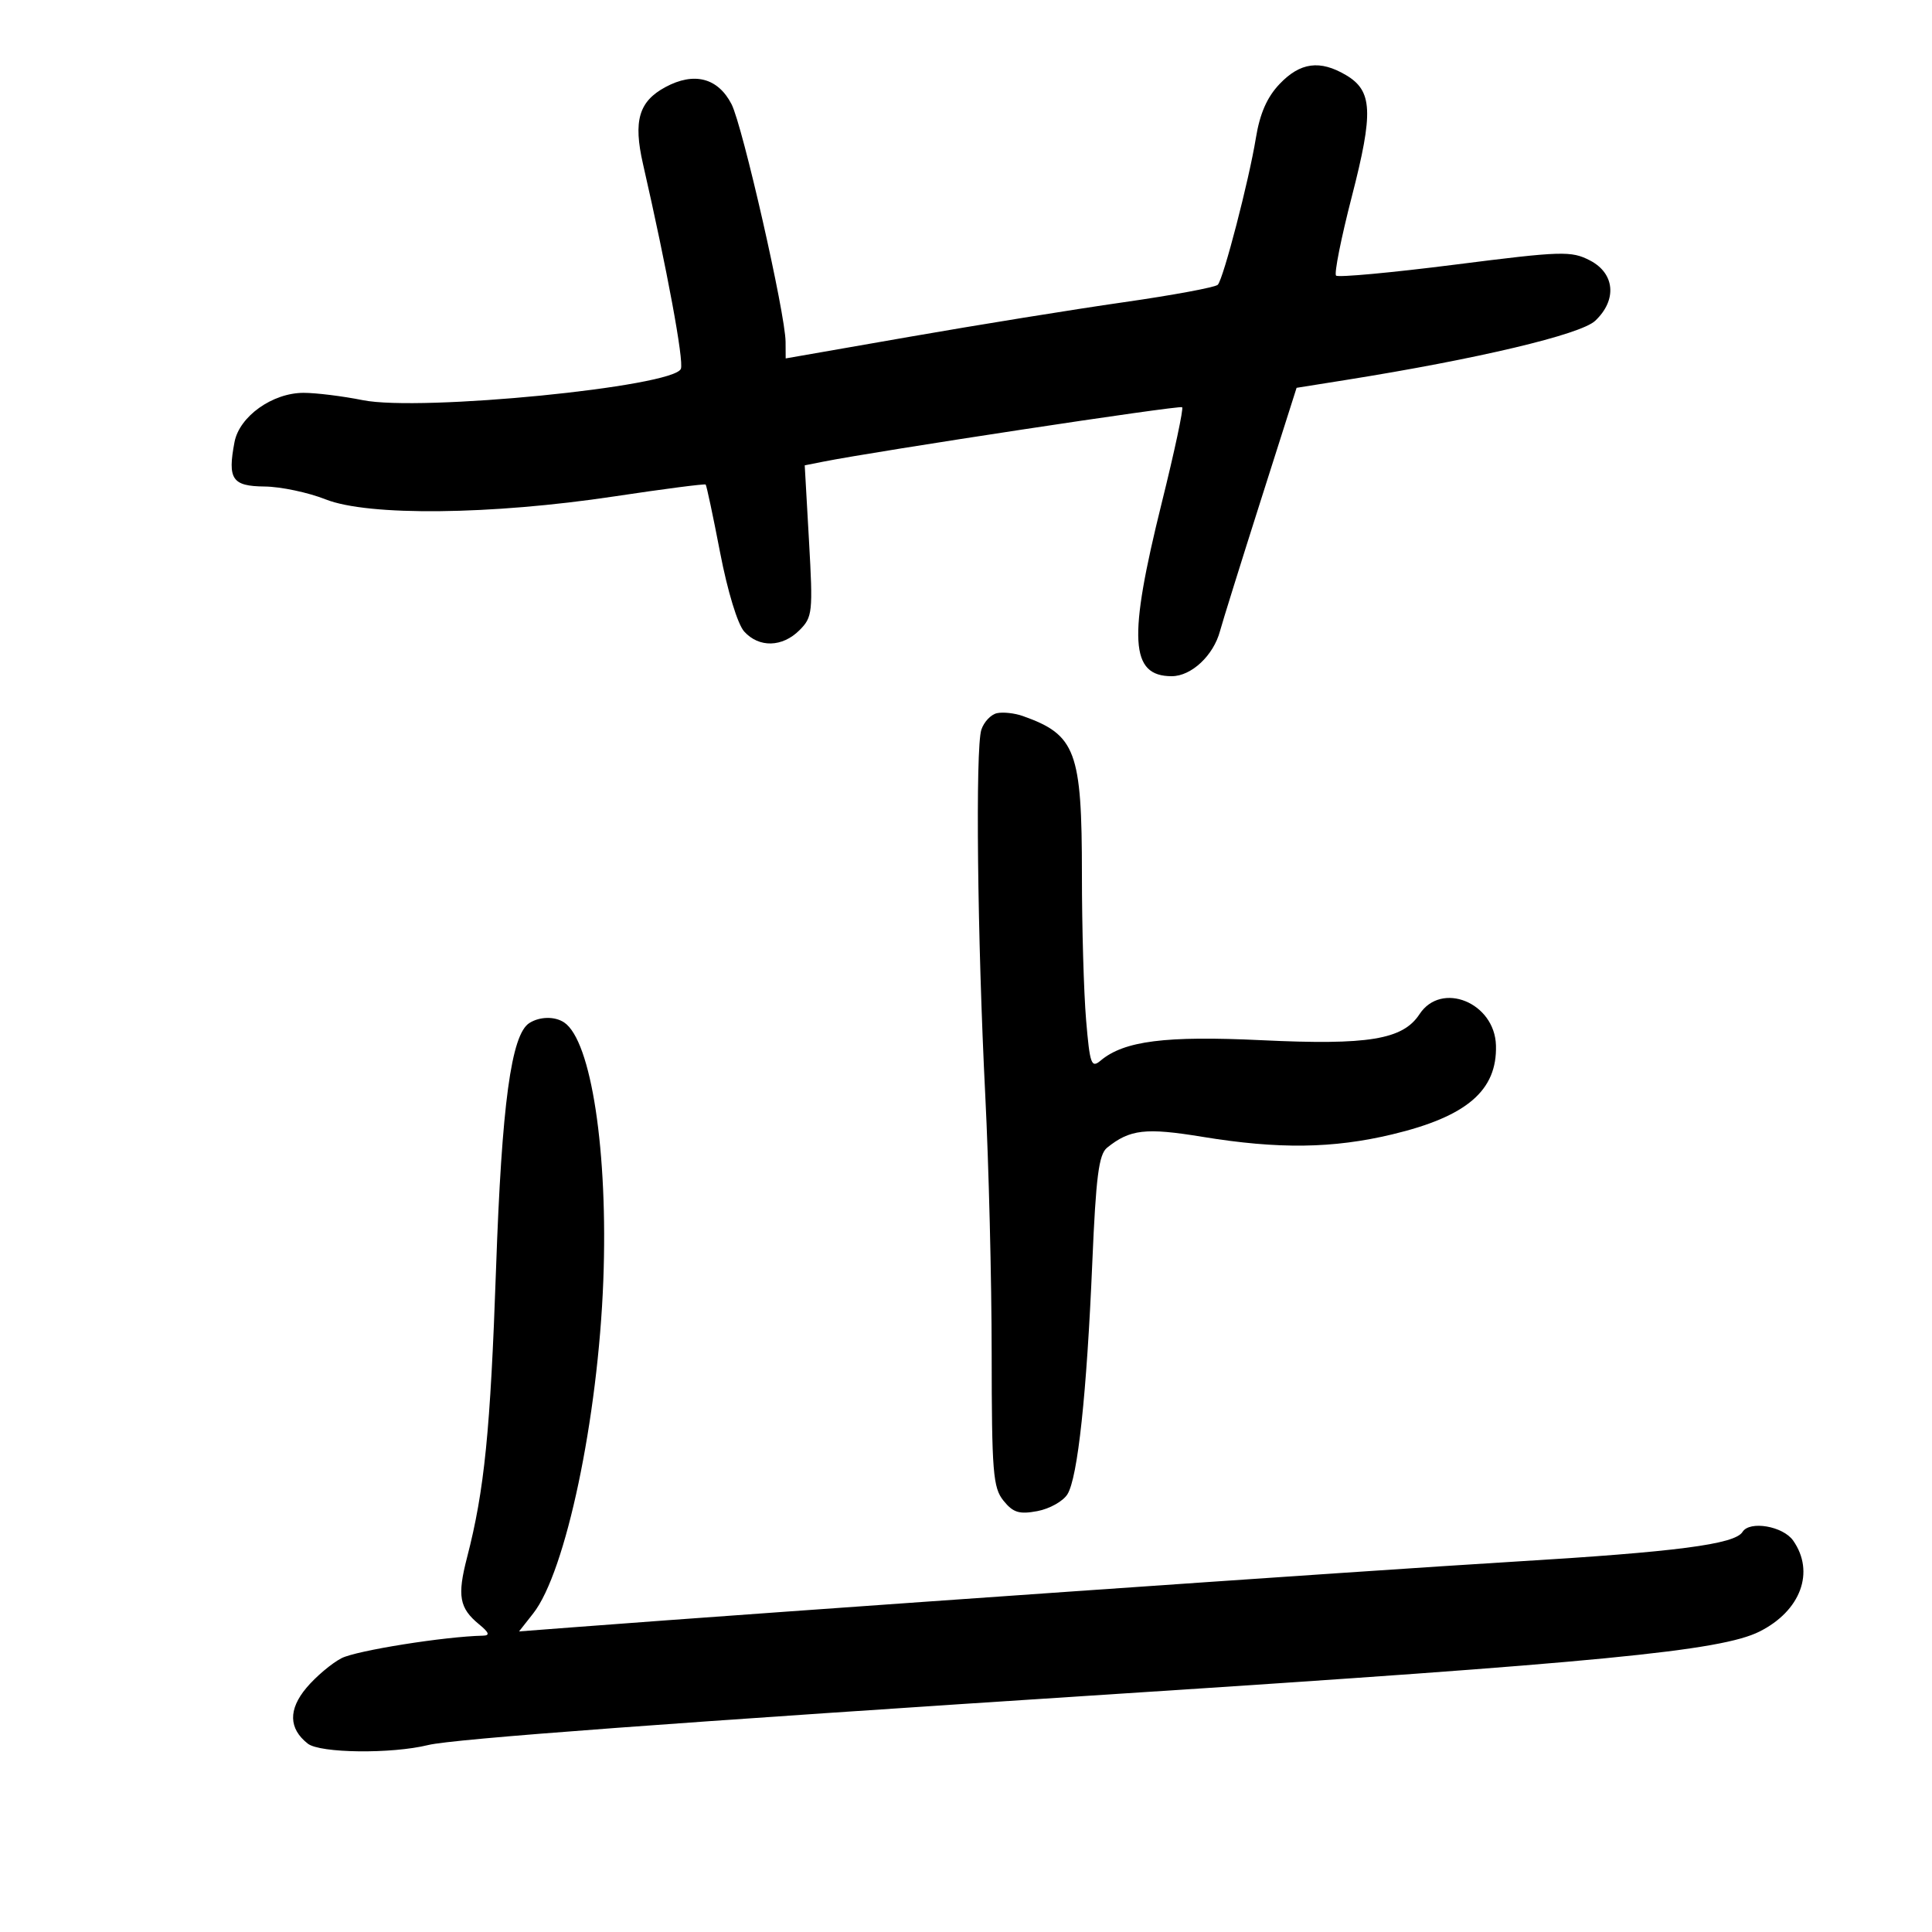 <svg xmlns="http://www.w3.org/2000/svg" width="300" height="300" viewBox="0 0 300 300" version="1.1">
	<path d="M 198.700 13.035 C 196.743 15.090, 195.631 17.625, 195.007 21.456 C 193.944 27.989, 189.997 43.203, 189.104 44.213 C 188.757 44.606, 182.179 45.829, 174.487 46.931 C 166.794 48.033, 151.838 50.447, 141.250 52.295 L 122 55.655 121.984 53.077 C 121.956 48.718, 115.308 19.496, 113.587 16.167 C 111.473 12.080, 107.775 11.128, 103.326 13.524 C 99.195 15.748, 98.314 18.764, 99.840 25.445 C 103.592 41.871, 106.209 56.014, 105.728 57.267 C 104.655 60.062, 65.315 63.942, 56.333 62.138 C 53.216 61.512, 49.082 61, 47.145 61 C 42.304 61, 37.171 64.659, 36.413 68.650 C 35.317 74.423, 36.043 75.495, 41.087 75.545 C 43.591 75.570, 47.858 76.470, 50.569 77.545 C 57.170 80.162, 76.261 79.963, 95.408 77.078 C 103.057 75.926, 109.432 75.099, 109.575 75.241 C 109.717 75.384, 110.728 80.142, 111.821 85.816 C 112.981 91.832, 114.539 96.938, 115.560 98.066 C 117.861 100.609, 121.479 100.521, 124.142 97.858 C 126.172 95.828, 126.249 95.104, 125.621 83.987 L 124.958 72.258 127.729 71.707 C 136.230 70.015, 183.217 62.884, 183.566 63.233 C 183.794 63.461, 182.368 70.139, 180.397 78.073 C 175.138 99.246, 175.470 105, 181.948 105 C 184.991 105, 188.424 101.791, 189.439 98 C 189.807 96.625, 192.634 87.562, 195.721 77.860 L 201.333 60.221 208.916 59.013 C 229.404 55.749, 245.424 51.950, 247.694 49.818 C 251.128 46.592, 250.769 42.449, 246.882 40.439 C 243.977 38.937, 242.536 38.982, 225.897 41.096 C 216.071 42.344, 207.775 43.108, 207.462 42.795 C 207.148 42.482, 208.248 36.966, 209.906 30.539 C 213.297 17.390, 213.140 14.105, 209.003 11.661 C 204.959 9.272, 201.896 9.680, 198.700 13.035 M 154.797 110.745 C 153.860 110.956, 152.774 112.112, 152.382 113.314 C 151.446 116.188, 151.764 145.774, 152.994 170.119 C 153.532 180.779, 153.979 198.788, 153.986 210.139 C 153.999 228.620, 154.191 231.014, 155.826 233.033 C 157.323 234.882, 158.270 235.172, 161.085 234.644 C 162.974 234.289, 165.071 233.116, 165.746 232.035 C 167.351 229.466, 168.747 216.457, 169.614 196 C 170.178 182.697, 170.622 179.251, 171.907 178.216 C 175.453 175.358, 177.892 175.079, 186.707 176.524 C 198.525 178.461, 206.964 178.352, 216.196 176.143 C 227.778 173.371, 232.491 169.327, 232.292 162.330 C 232.104 155.679, 223.814 152.301, 220.414 157.491 C 217.830 161.434, 212.468 162.316, 195.909 161.523 C 180.976 160.808, 174.545 161.623, 170.898 164.693 C 169.459 165.905, 169.231 165.267, 168.648 158.370 C 168.292 154.150, 168 144.002, 168 135.817 C 168 116.631, 167.055 114.097, 158.817 111.182 C 157.543 110.731, 155.734 110.534, 154.797 110.745 M 82.197 158.857 C 79.381 160.643, 77.914 171.463, 77.026 197 C 76.149 222.191, 75.224 231.407, 72.522 241.849 C 70.978 247.816, 71.319 249.703, 74.395 252.228 C 75.953 253.506, 76.110 253.963, 75 253.986 C 69.092 254.106, 55.323 256.299, 53.029 257.485 C 51.494 258.279, 49.046 260.346, 47.588 262.078 C 44.752 265.449, 44.821 268.415, 47.792 270.750 C 49.691 272.243, 60.801 272.371, 66.500 270.966 C 70.329 270.022, 104.519 267.485, 173.500 263.025 C 248.514 258.175, 267.212 256.360, 273.221 253.344 C 279.621 250.132, 281.855 244.093, 278.443 239.223 C 276.869 236.975, 271.682 236.088, 270.576 237.877 C 269.387 239.800, 260.284 240.983, 234.981 242.502 C 213.016 243.821, 120.259 250.289, 89.049 252.679 L 80.598 253.326 82.796 250.533 C 87.848 244.110, 92.866 220.290, 93.681 198.862 C 94.441 178.906, 91.813 161.578, 87.600 158.765 C 86.145 157.794, 83.811 157.834, 82.197 158.857" stroke="none" fill="black" fill-rule="evenodd"/>
</svg>